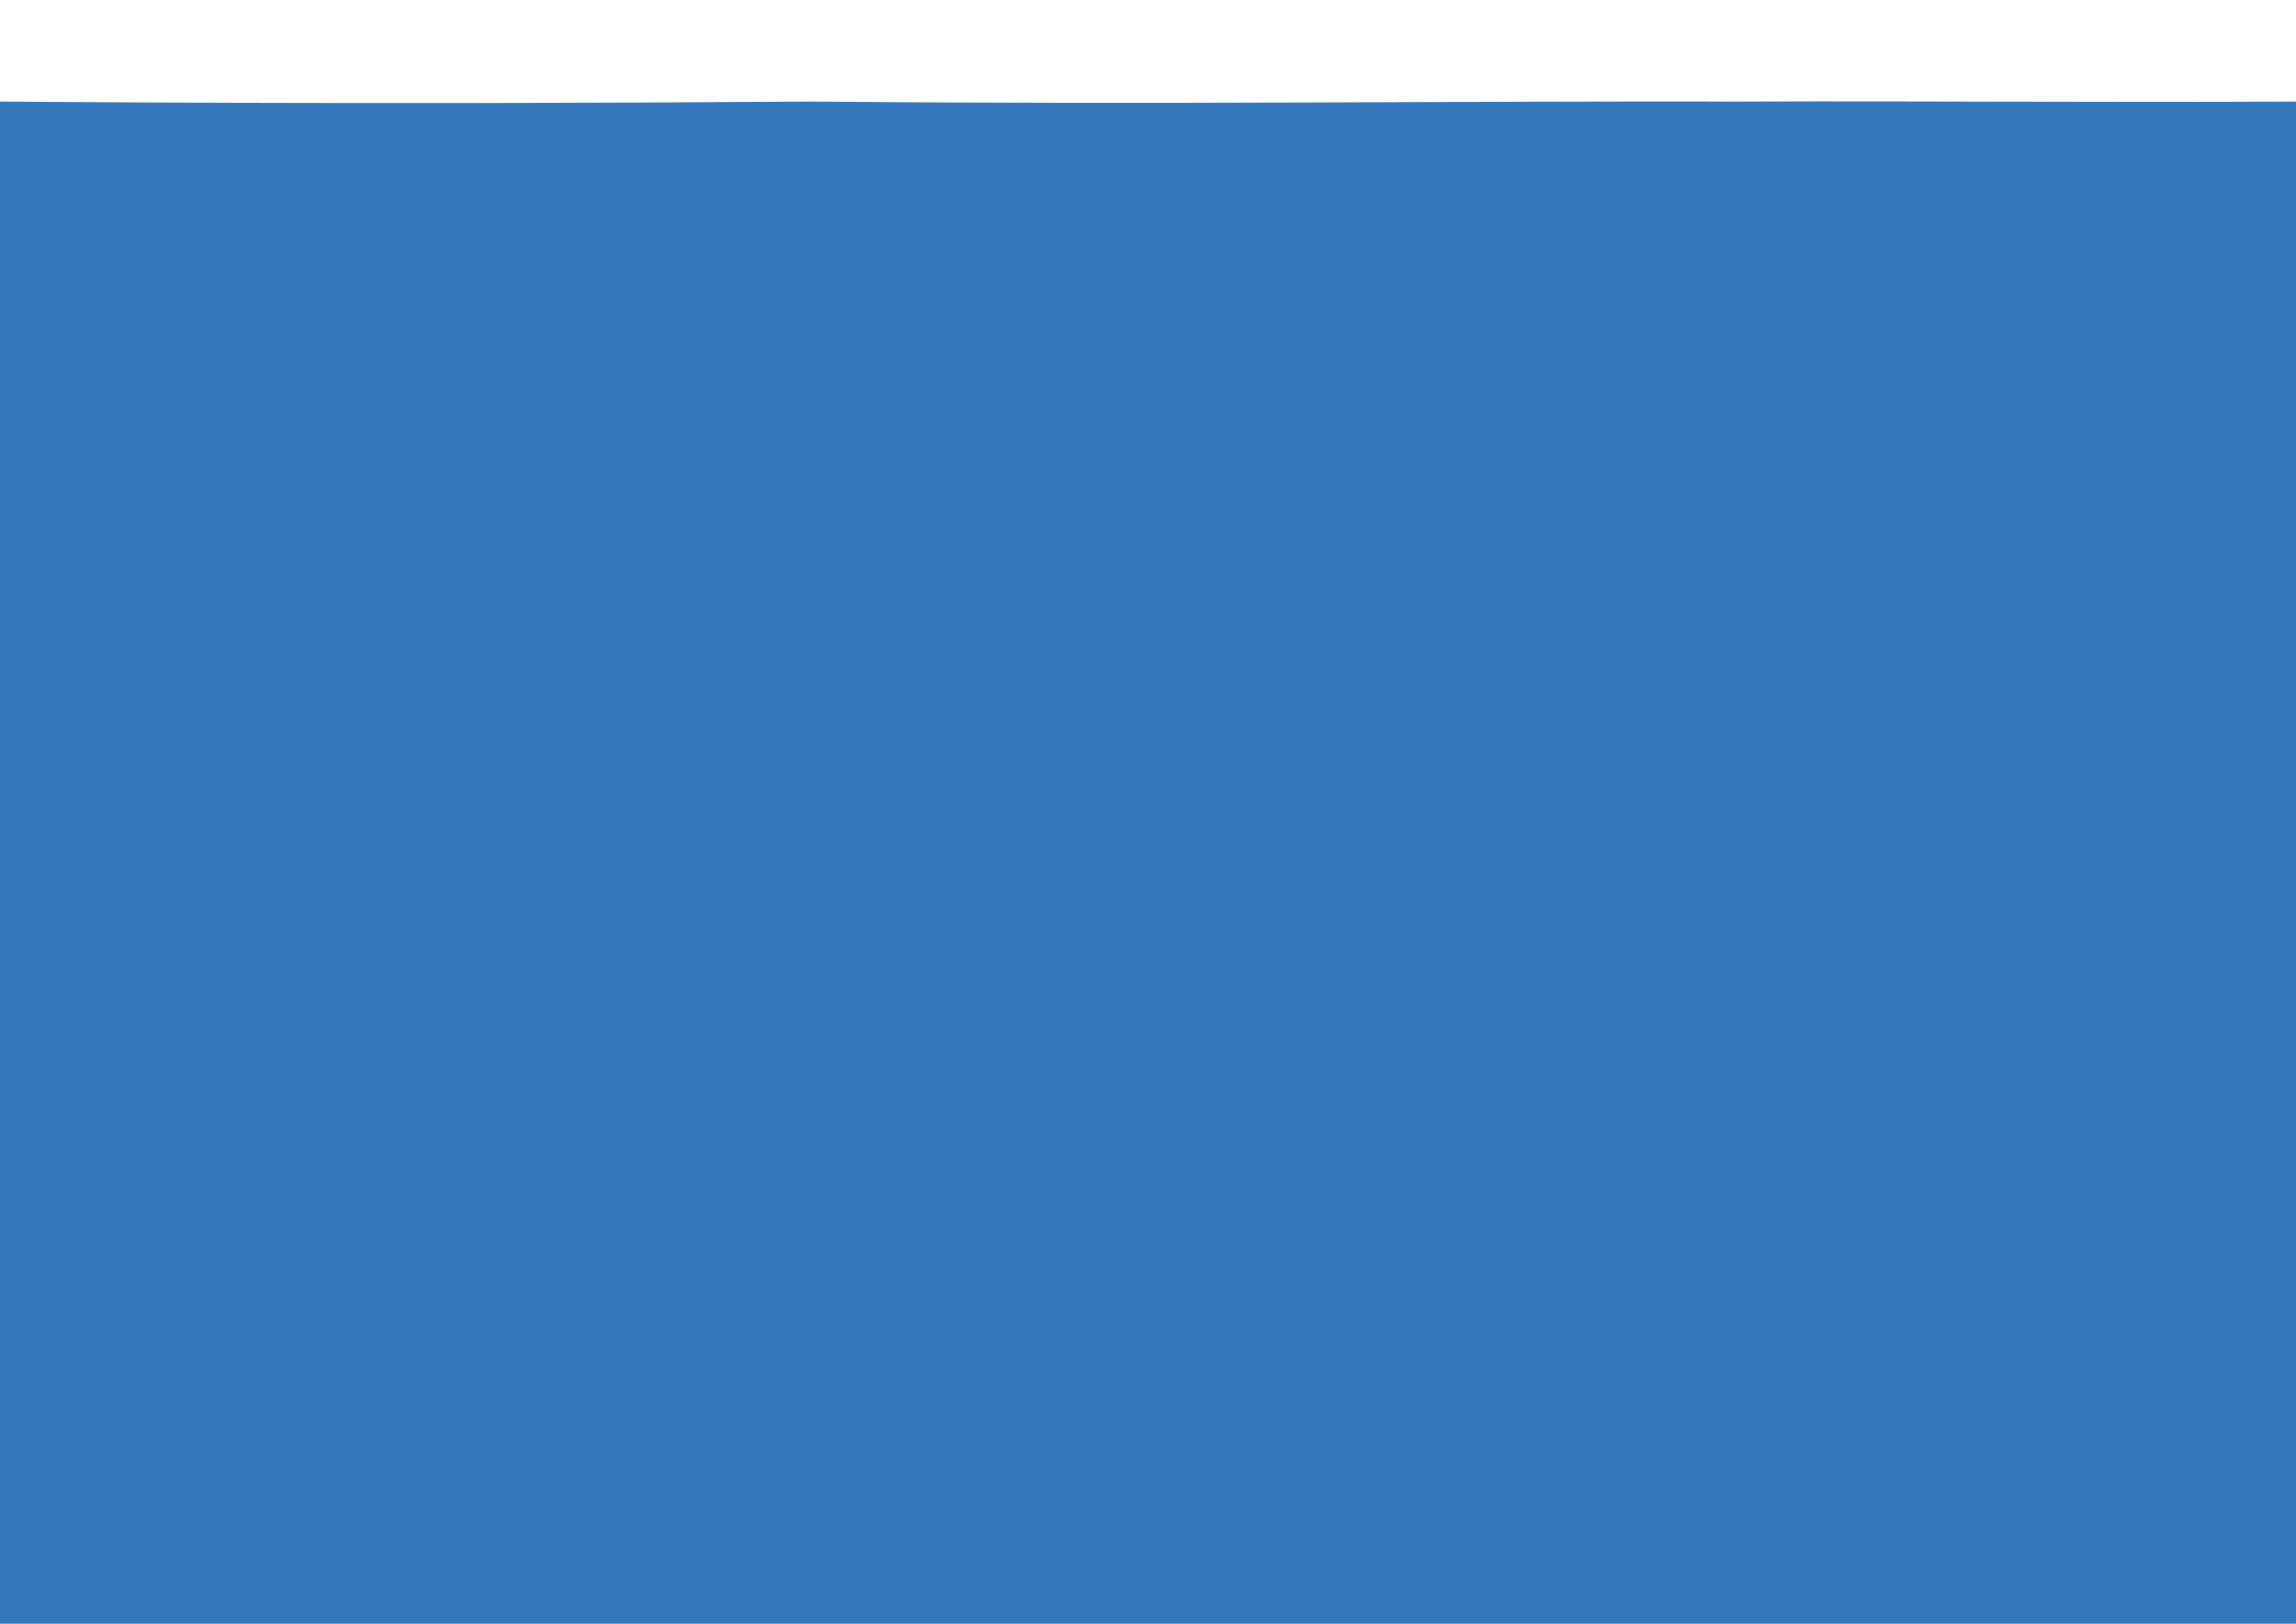 <?xml version="1.0" encoding="UTF-8" standalone="no"?>
<svg
   xmlns:dc="http://purl.org/dc/elements/1.1/"
   xmlns:cc="http://creativecommons.org/ns#"
   xmlns:rdf="http://www.w3.org/1999/02/22-rdf-syntax-ns#"
   xmlns:svg="http://www.w3.org/2000/svg"
   xmlns="http://www.w3.org/2000/svg"
   xmlns:sodipodi="http://sodipodi.sourceforge.net/DTD/sodipodi-0.dtd"
   xmlns:inkscape="http://www.inkscape.org/namespaces/inkscape"
   viewBox="0 0 841.89 595.28"
   version="1.1"
   id="svg827"
   sodipodi:docname="topBarBoth.svg"
   inkscape:version="0.92.4 (f8dce91, 2019-08-02)">
  <sodipodi:namedview
     pagecolor="#ffffff"
     bordercolor="#666666"
     borderopacity="1"
     objecttolerance="10"
     gridtolerance="10"
     guidetolerance="10"
     inkscape:pageopacity="0"
     inkscape:pageshadow="2"
     inkscape:window-width="1280"
     inkscape:window-height="996"
     id="namedview829"
     showgrid="false"
     inkscape:zoom="1.2783339"
     inkscape:cx="452.03959"
     inkscape:cy="422.80293"
     inkscape:window-x="0"
     inkscape:window-y="35"
     inkscape:window-maximized="1"
     inkscape:current-layer="svg827" />
  <defs
     id="defs817">
    <style
       id="style815">.cls-1{fill:#3178bd;}.cls-2{fill:#fff;}</style>
  </defs>
  <title
     id="title819">morph menu happicabs</title>
  <g
     id="Layer_2"
     data-name="Layer 2">
    <rect
       class="cls-1"
       width="841.89"
       height="595.28"
       id="rect821" />
  </g>
  <g
     id="Layer_1"
     data-name="Layer 1">
    <path
       class="cls-2"
       d="M 841.89,37.245 V 0 H 0 v 37.245 c 0,0 133.799,1.256 298.061,0 125.212,1.217 242.645,-0.268 341.846,0 65.475,-0.246 129.589,0.375 201.983,0 z"
       id="path824"
       inkscape:connector-curvature="0"
       style="fill:#ffffff"
       sodipodi:nodetypes="ccccccc" />
  </g>
  <g
     inkscape:groupmode="layer"
     id="layer2"
     inkscape:label="curve"
     sodipodi:insensitive="true"
     style="display:none">
    <g
       id="Layer_1-7"
       data-name="Layer 1">
      <path
         class="cls-2"
         d="M 841.89,54.22 V 0 H 0 V 67.22 C 0,67.22 134.582,34.59 298.061,37.246 419.362,40.027 539.923,66.445 639.907,69.059 703.035,70.378 773.407,67.111 841.89,54.22 Z"
         id="path824-5"
         inkscape:connector-curvature="0"
         style="fill:#ffffff"
         sodipodi:nodetypes="ccccccc" />
    </g>
  </g>
</svg>
